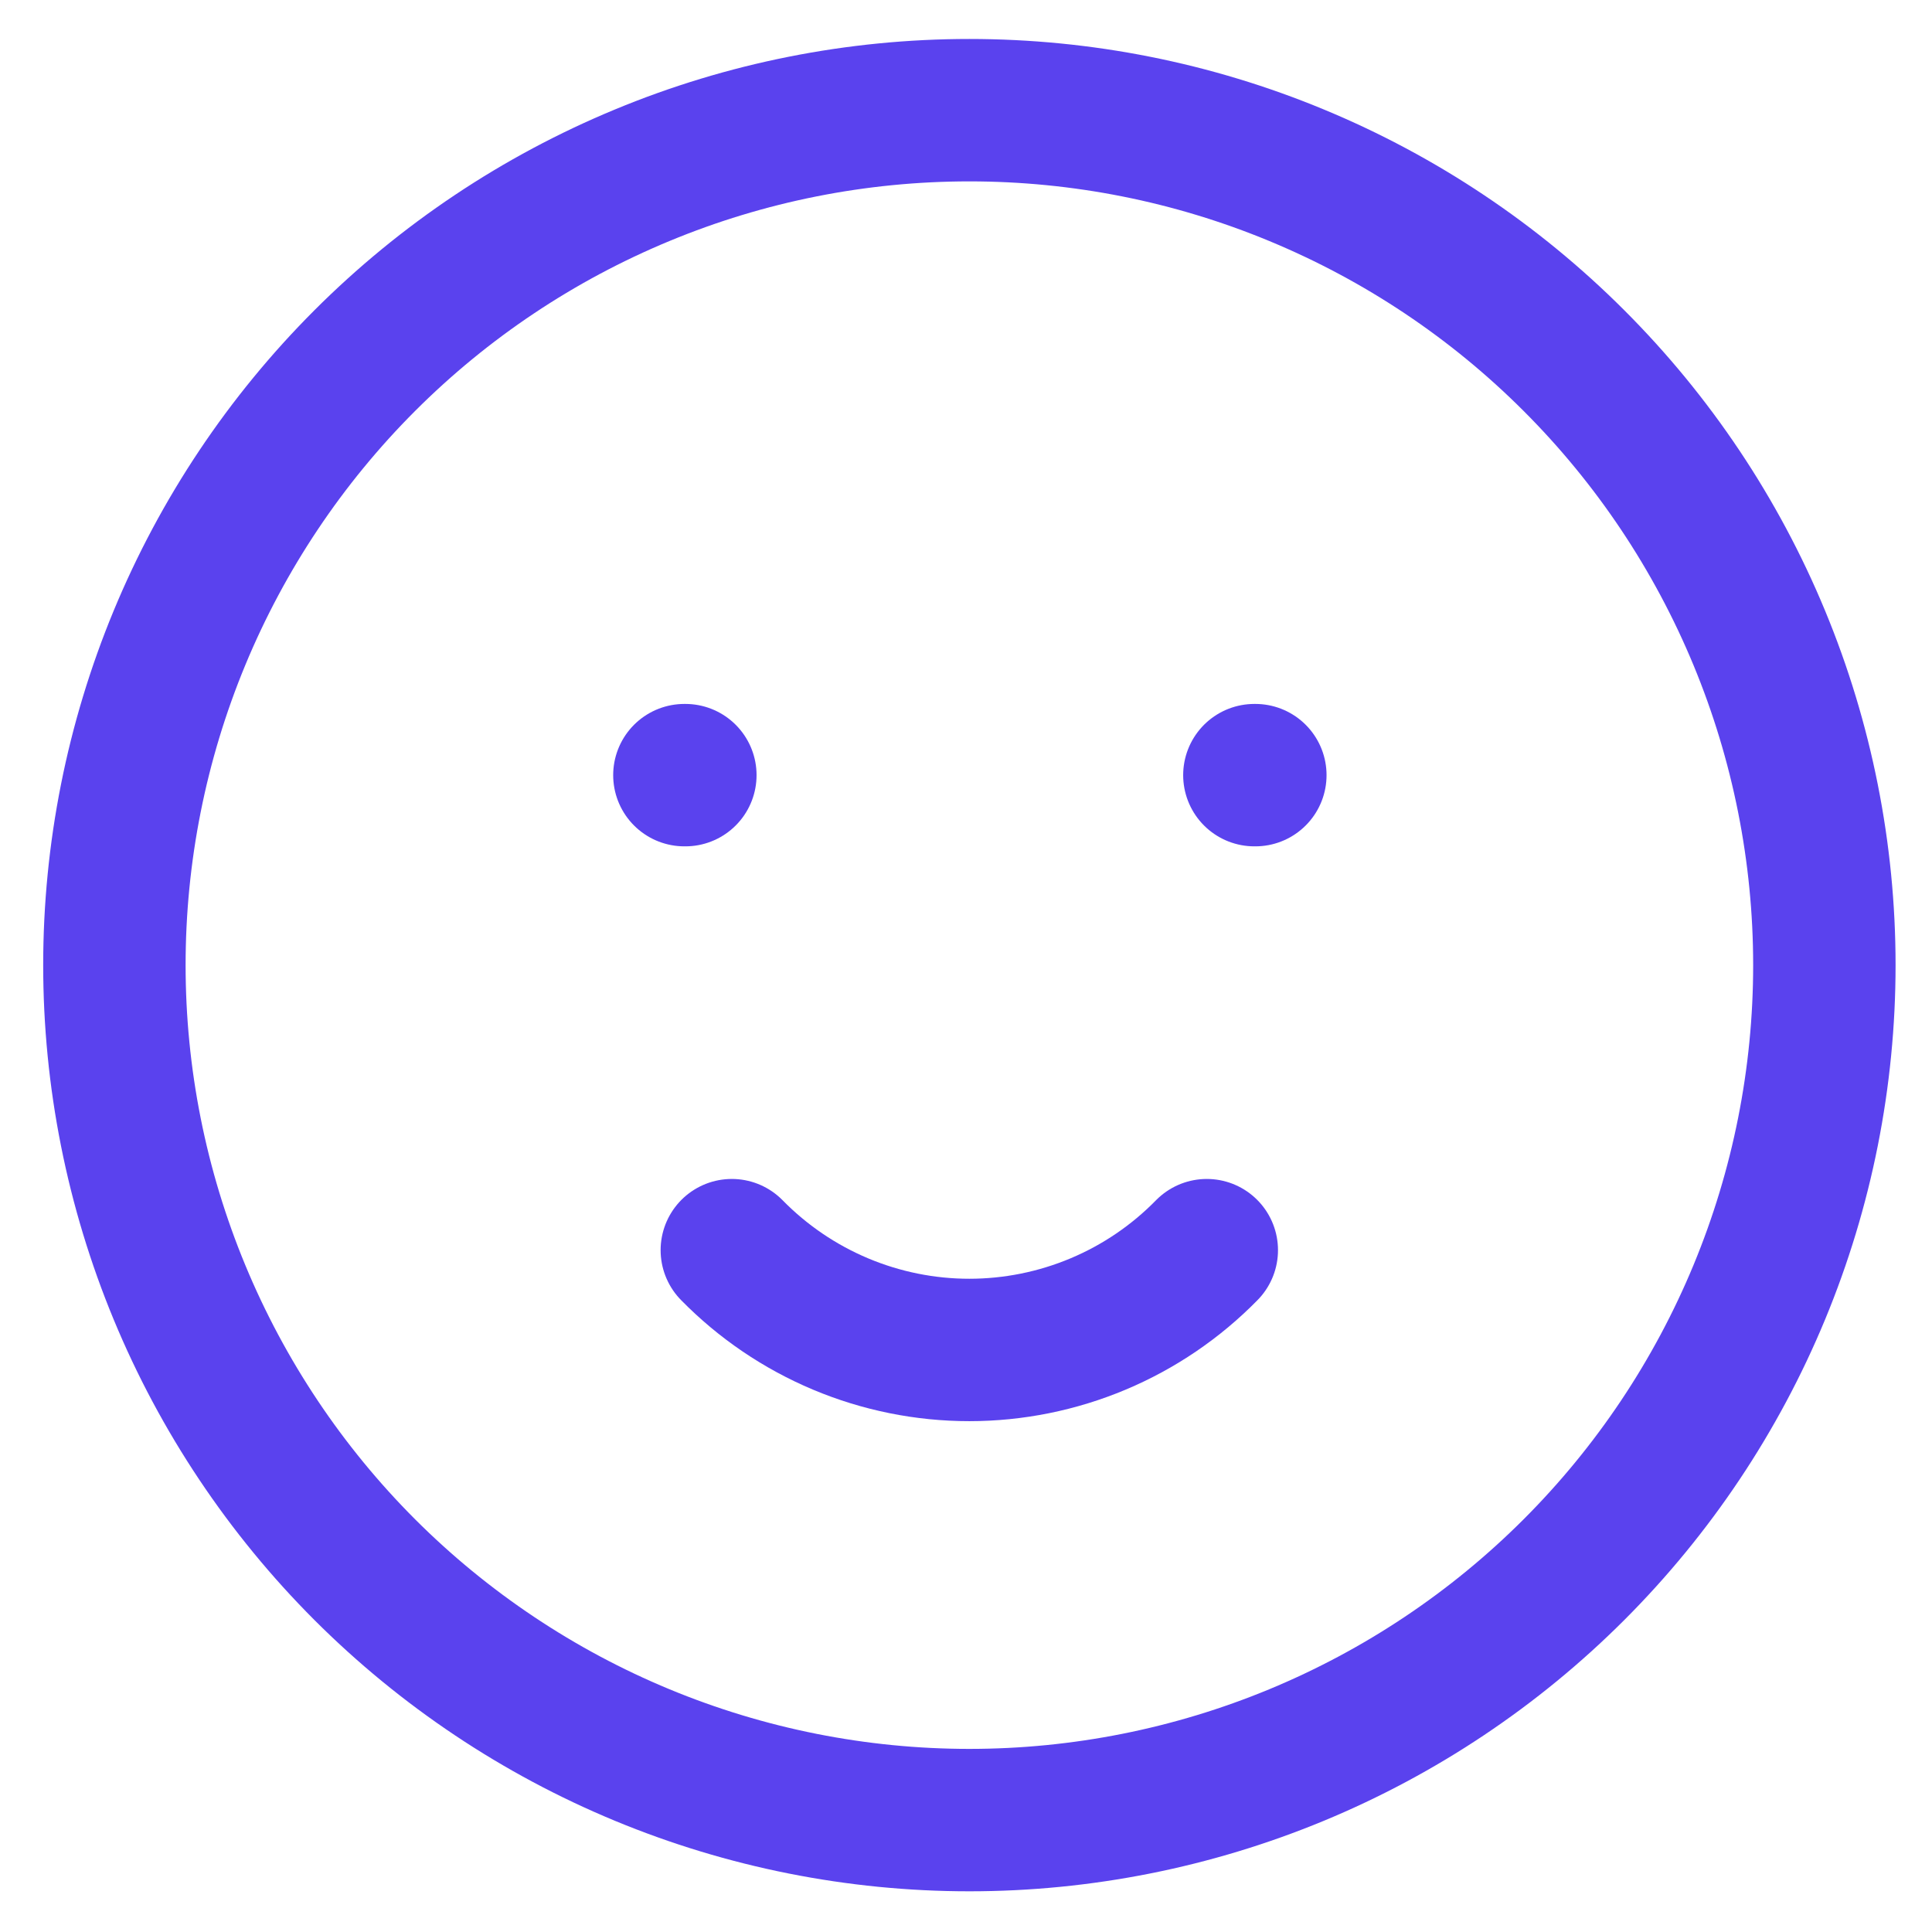 <svg width="38" height="38" viewBox="0 0 38 38" fill="none" xmlns="http://www.w3.org/2000/svg">
<path d="M13.461 15.246H13.48M24.672 15.246H24.691M2.25 18.983C2.25 21.191 2.685 23.378 3.53 25.418C4.375 27.458 5.614 29.312 7.175 30.874C8.737 32.435 10.591 33.674 12.631 34.519C14.671 35.364 16.858 35.799 19.066 35.799C21.275 35.799 23.461 35.364 25.502 34.519C27.542 33.674 29.396 32.435 30.957 30.874C32.519 29.312 33.758 27.458 34.603 25.418C35.448 23.378 35.883 21.191 35.883 18.983C35.883 16.774 35.448 14.588 34.603 12.547C33.758 10.507 32.519 8.653 30.957 7.092C29.396 5.53 27.542 4.292 25.502 3.447C23.461 2.601 21.275 2.167 19.066 2.167C16.858 2.167 14.671 2.601 12.631 3.447C10.591 4.292 8.737 5.53 7.175 7.092C5.614 8.653 4.375 10.507 3.53 12.547C2.685 14.588 2.25 16.774 2.25 18.983Z" stroke="#5A42EE" stroke-width="2.801" stroke-linecap="round" stroke-linejoin="round"/>
<path d="M14.394 24.589C15.003 25.21 15.73 25.704 16.532 26.041C17.334 26.378 18.195 26.552 19.065 26.552C19.935 26.552 20.797 26.378 21.599 26.041C22.401 25.704 23.128 25.21 23.736 24.589" stroke="#5A42EE" stroke-width="2.801" stroke-linecap="round" stroke-linejoin="round"/>
</svg>
